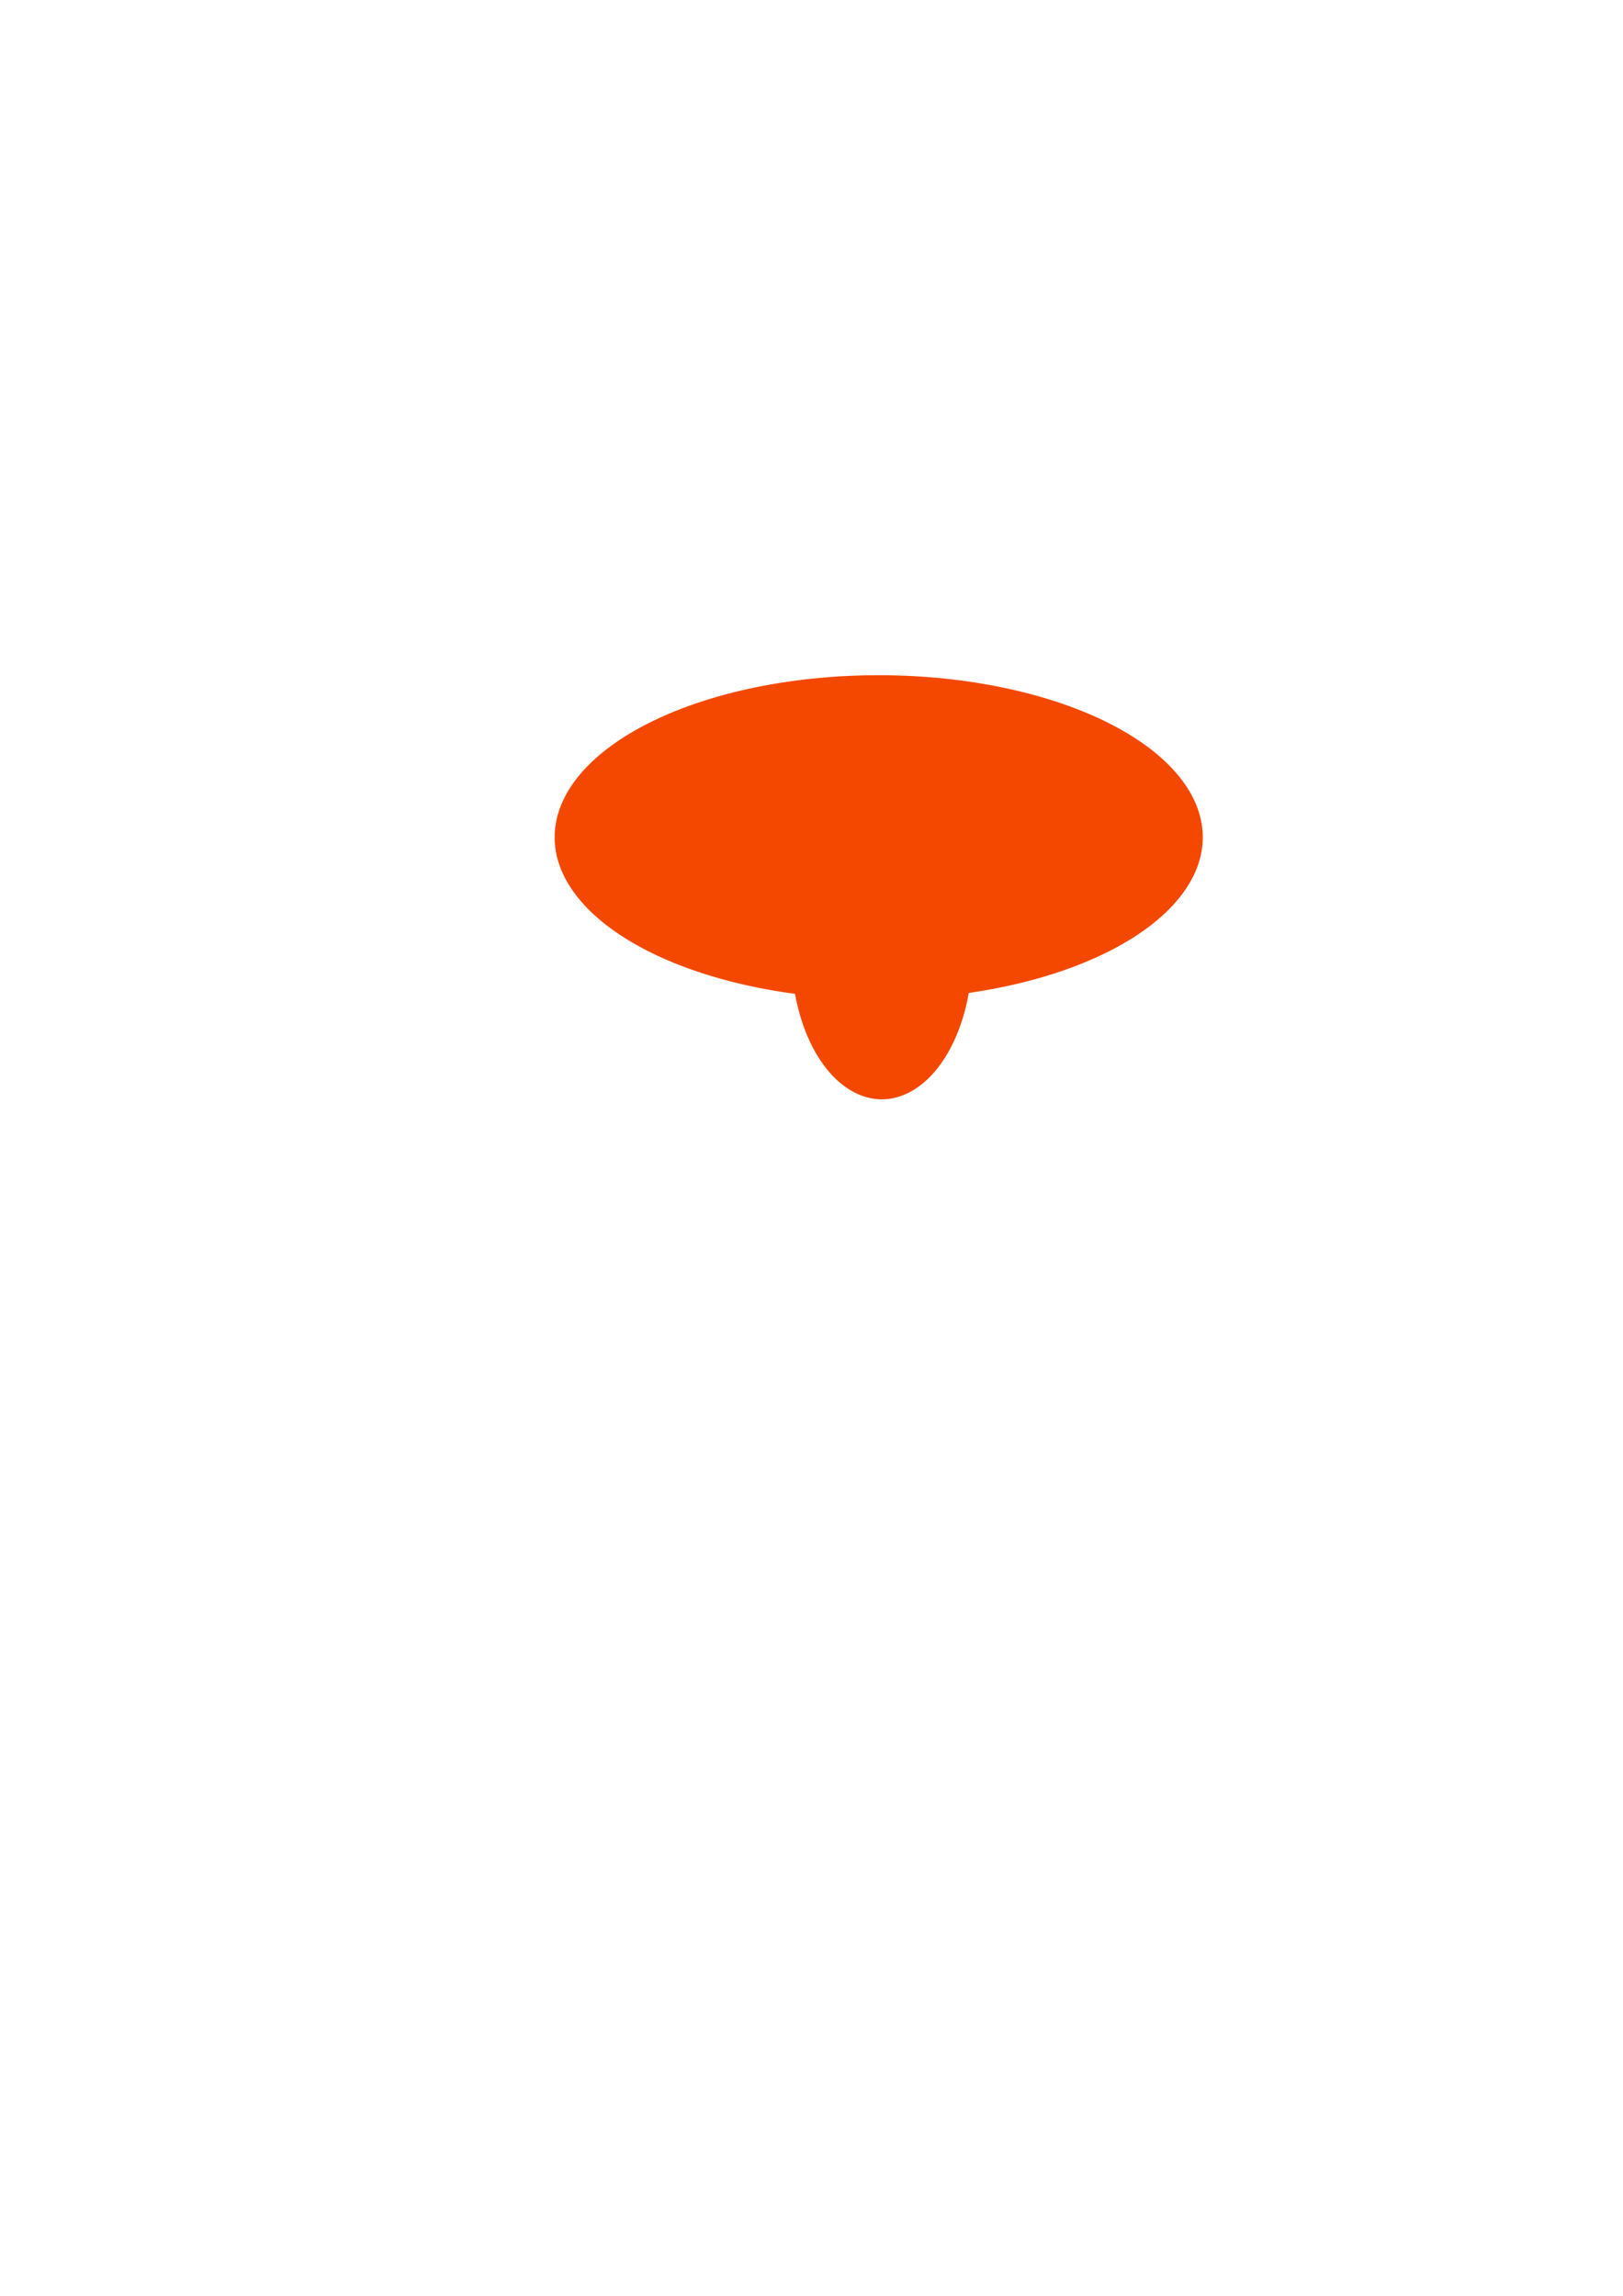 <?xml version="1.0" encoding="UTF-8" standalone="no"?>
<!-- Created with Inkscape (http://www.inkscape.org/) -->

<svg
   xmlns:dc="http://purl.org/dc/elements/1.1/"
   xmlns:cc="http://creativecommons.org/ns#"
   xmlns:rdf="http://www.w3.org/1999/02/22-rdf-syntax-ns#"
   xmlns:svg="http://www.w3.org/2000/svg"
   xmlns="http://www.w3.org/2000/svg"
   xmlns:sodipodi="http://sodipodi.sourceforge.net/DTD/sodipodi-0.dtd"
   xmlns:inkscape="http://www.inkscape.org/namespaces/inkscape"
   width="744.094"
   height="1052.362"
   id="svg2"
   version="1.1"
   inkscape:version="0.48.5 r10040"
   sodipodi:docname="New document 1">
  <defs
     id="defs4" />
  <sodipodi:namedview
     id="base"
     pagecolor="#ffffff"
     bordercolor="#666666"
     borderopacity="1.0"
     inkscape:pageopacity="0.0"
     inkscape:pageshadow="2"
     inkscape:zoom="0.35"
     inkscape:cx="375"
     inkscape:cy="494.28571"
     inkscape:document-units="px"
     inkscape:current-layer="layer1"
     showgrid="false"
     inkscape:window-width="1366"
     inkscape:window-height="705"
     inkscape:window-x="-8"
     inkscape:window-y="-8"
     inkscape:window-maximized="1" />
  <g
     inkscape:label="Layer 1"
     inkscape:groupmode="layer"
     id="layer1">
    <g
       id="g4590"
       style="fill:#f44800">
      <path
         d="m 551.429,383.791 a 148.571,74.286 0 1 1 -297.143,0 148.571,74.286 0 1 1 297.143,0 z"
         sodipodi:ry="74.285713"
         sodipodi:rx="148.57143"
         sodipodi:cy="383.79074"
         sodipodi:cx="402.85715"
         id="path4568"
         style="fill:#f44800;fill-opacity:1;stroke:none"
         sodipodi:type="arc" />
      <path
         d="m 445.714,436.538 a 41.429,67.033 0 1 1 -82.857,0 41.429,67.033 0 1 1 82.857,0 z"
         sodipodi:ry="67.032837"
         sodipodi:rx="41.42857"
         sodipodi:cy="436.53787"
         sodipodi:cx="404.28571"
         id="path4572"
         style="fill:#f44800;fill-opacity:1;stroke:none"
         sodipodi:type="arc" />
    </g>
  </g>
</svg>
